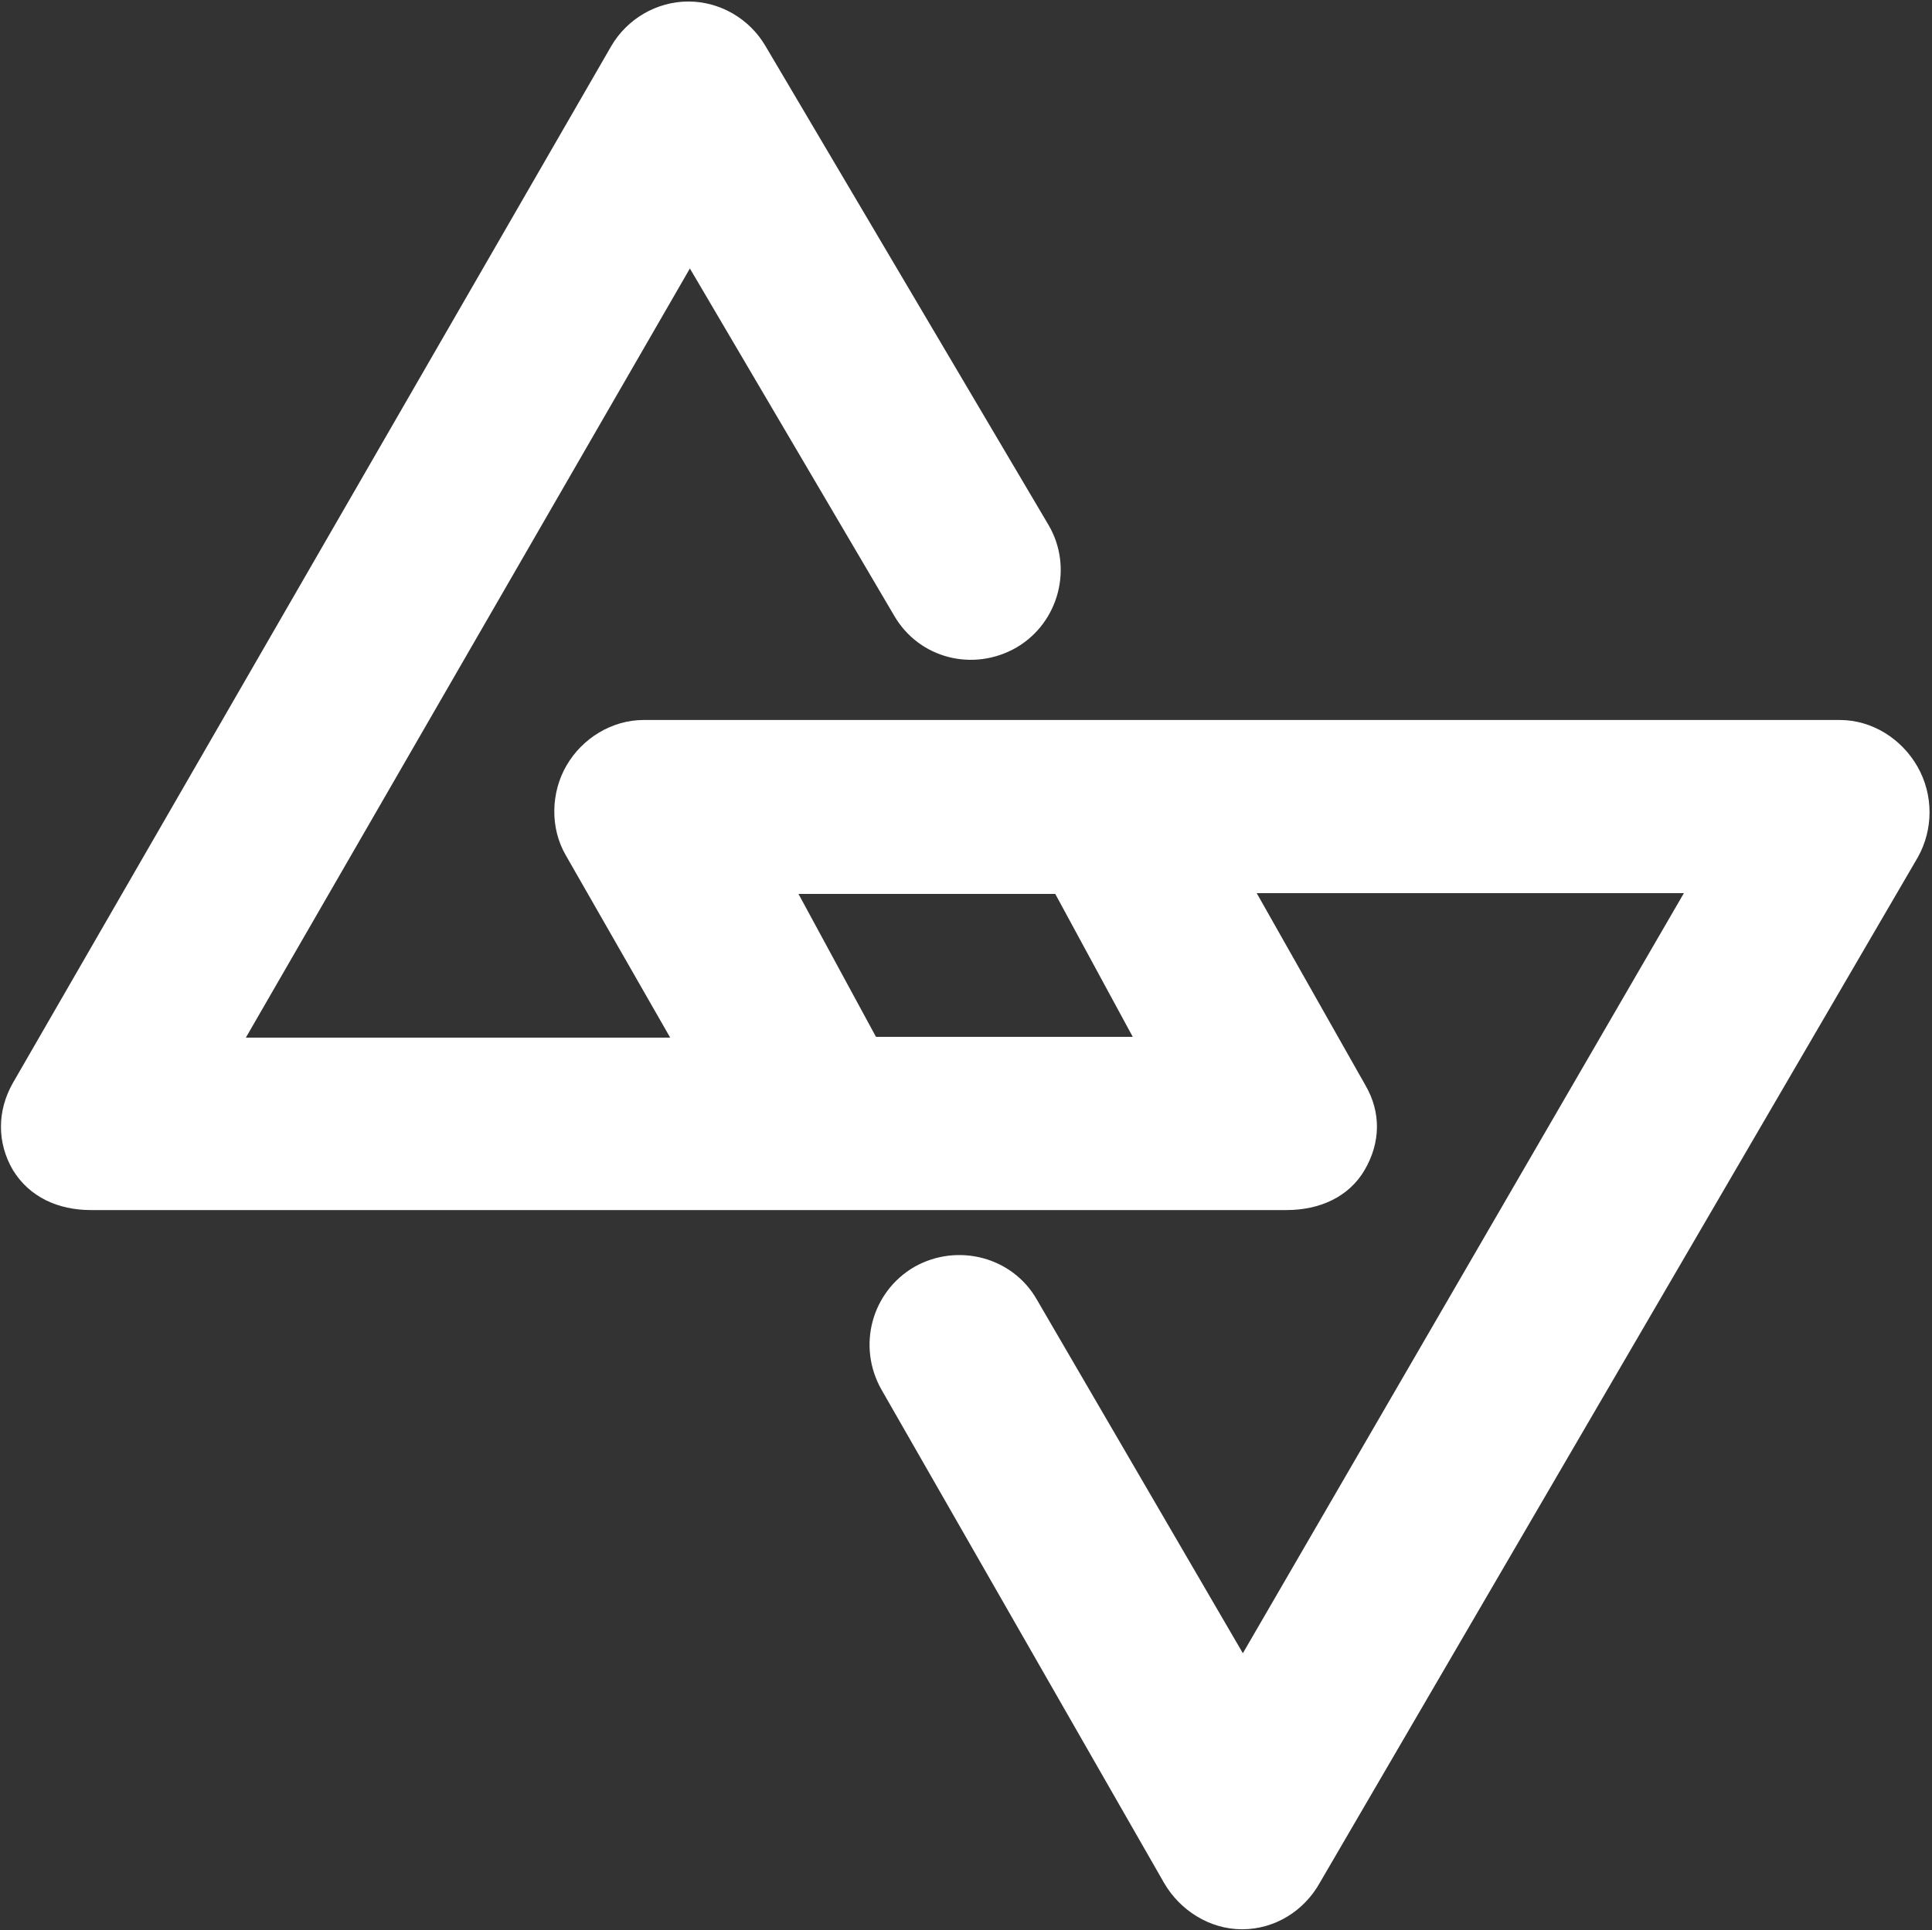 <?xml version="1.0" encoding="utf-8"?>
<!-- Generator: Adobe Illustrator 24.3.0, SVG Export Plug-In . SVG Version: 6.00 Build 0)  -->
<svg version="1.1" id="Layer_1" xmlns="http://www.w3.org/2000/svg" xmlns:xlink="http://www.w3.org/1999/xlink" x="0px" y="0px"
	 viewBox="0 0 255.4 255.2" style="enable-background:new 0 0 255.4 255.2;" xml:space="preserve">
<rect x="0" y="0" width="255.4" height="255.2" fill="#333333" stroke="none"/>
<style type="text/css">
	.st0{fill:#FFFFFF;}
</style>
<g>
	<path class="st0" d="M170.1,160H12c-4.3,0-8.1-1.7-10.3-5.3c-2.1-3.6-2.1-7.8,0-11.5L80.8,6.1c2.1-3.6,6-5.9,10.2-5.9c0,0,0,0,0,0
		c4.2,0,8.1,2.3,10.2,5.9l37.4,63.3c3.3,5.6,1.4,12.9-4.2,16.2c-5.7,3.3-12.9,1.5-16.2-4.2L91.2,35.5L32.5,137.2h117.3l-10.3-19
		H85.6c-6.6,0-11.9-4.9-11.9-11.4S79,95.3,85.6,95.3h60.8c4.3,0,8.2,2.6,10.4,6.3l23.7,41.9c2.1,3.6,2,7.6-0.1,11.2
		C178.3,158.3,174.4,160,170.1,160z"/>
	<path class="st0" d="M164.2,255.1c-4.3,0-8.2-2.5-10.3-6.1l-37.4-65.3c-3.2-5.7-1.3-12.9,4.4-16.2c5.7-3.2,13-1.3,16.2,4.4
		l27.2,46.7l58.3-100.5H105.5l10.3,19h53.9c6.6,0,11.9,4.9,11.9,11.4s-5.3,11.4-11.9,11.4h-60.8c-4.3,0-8.2-1.7-10.4-5.4l-23.7-41.4
		c-2.1-3.6-2-8.3,0.1-11.9c2.1-3.6,6-6,10.2-6h158.1c4.3,0,8.2,2.5,10.3,6.2c2.1,3.7,2.1,8.3,0,12l-79,135.5
		C172.4,252.7,168.5,255.1,164.2,255.1z"/>
</g>
</svg>
